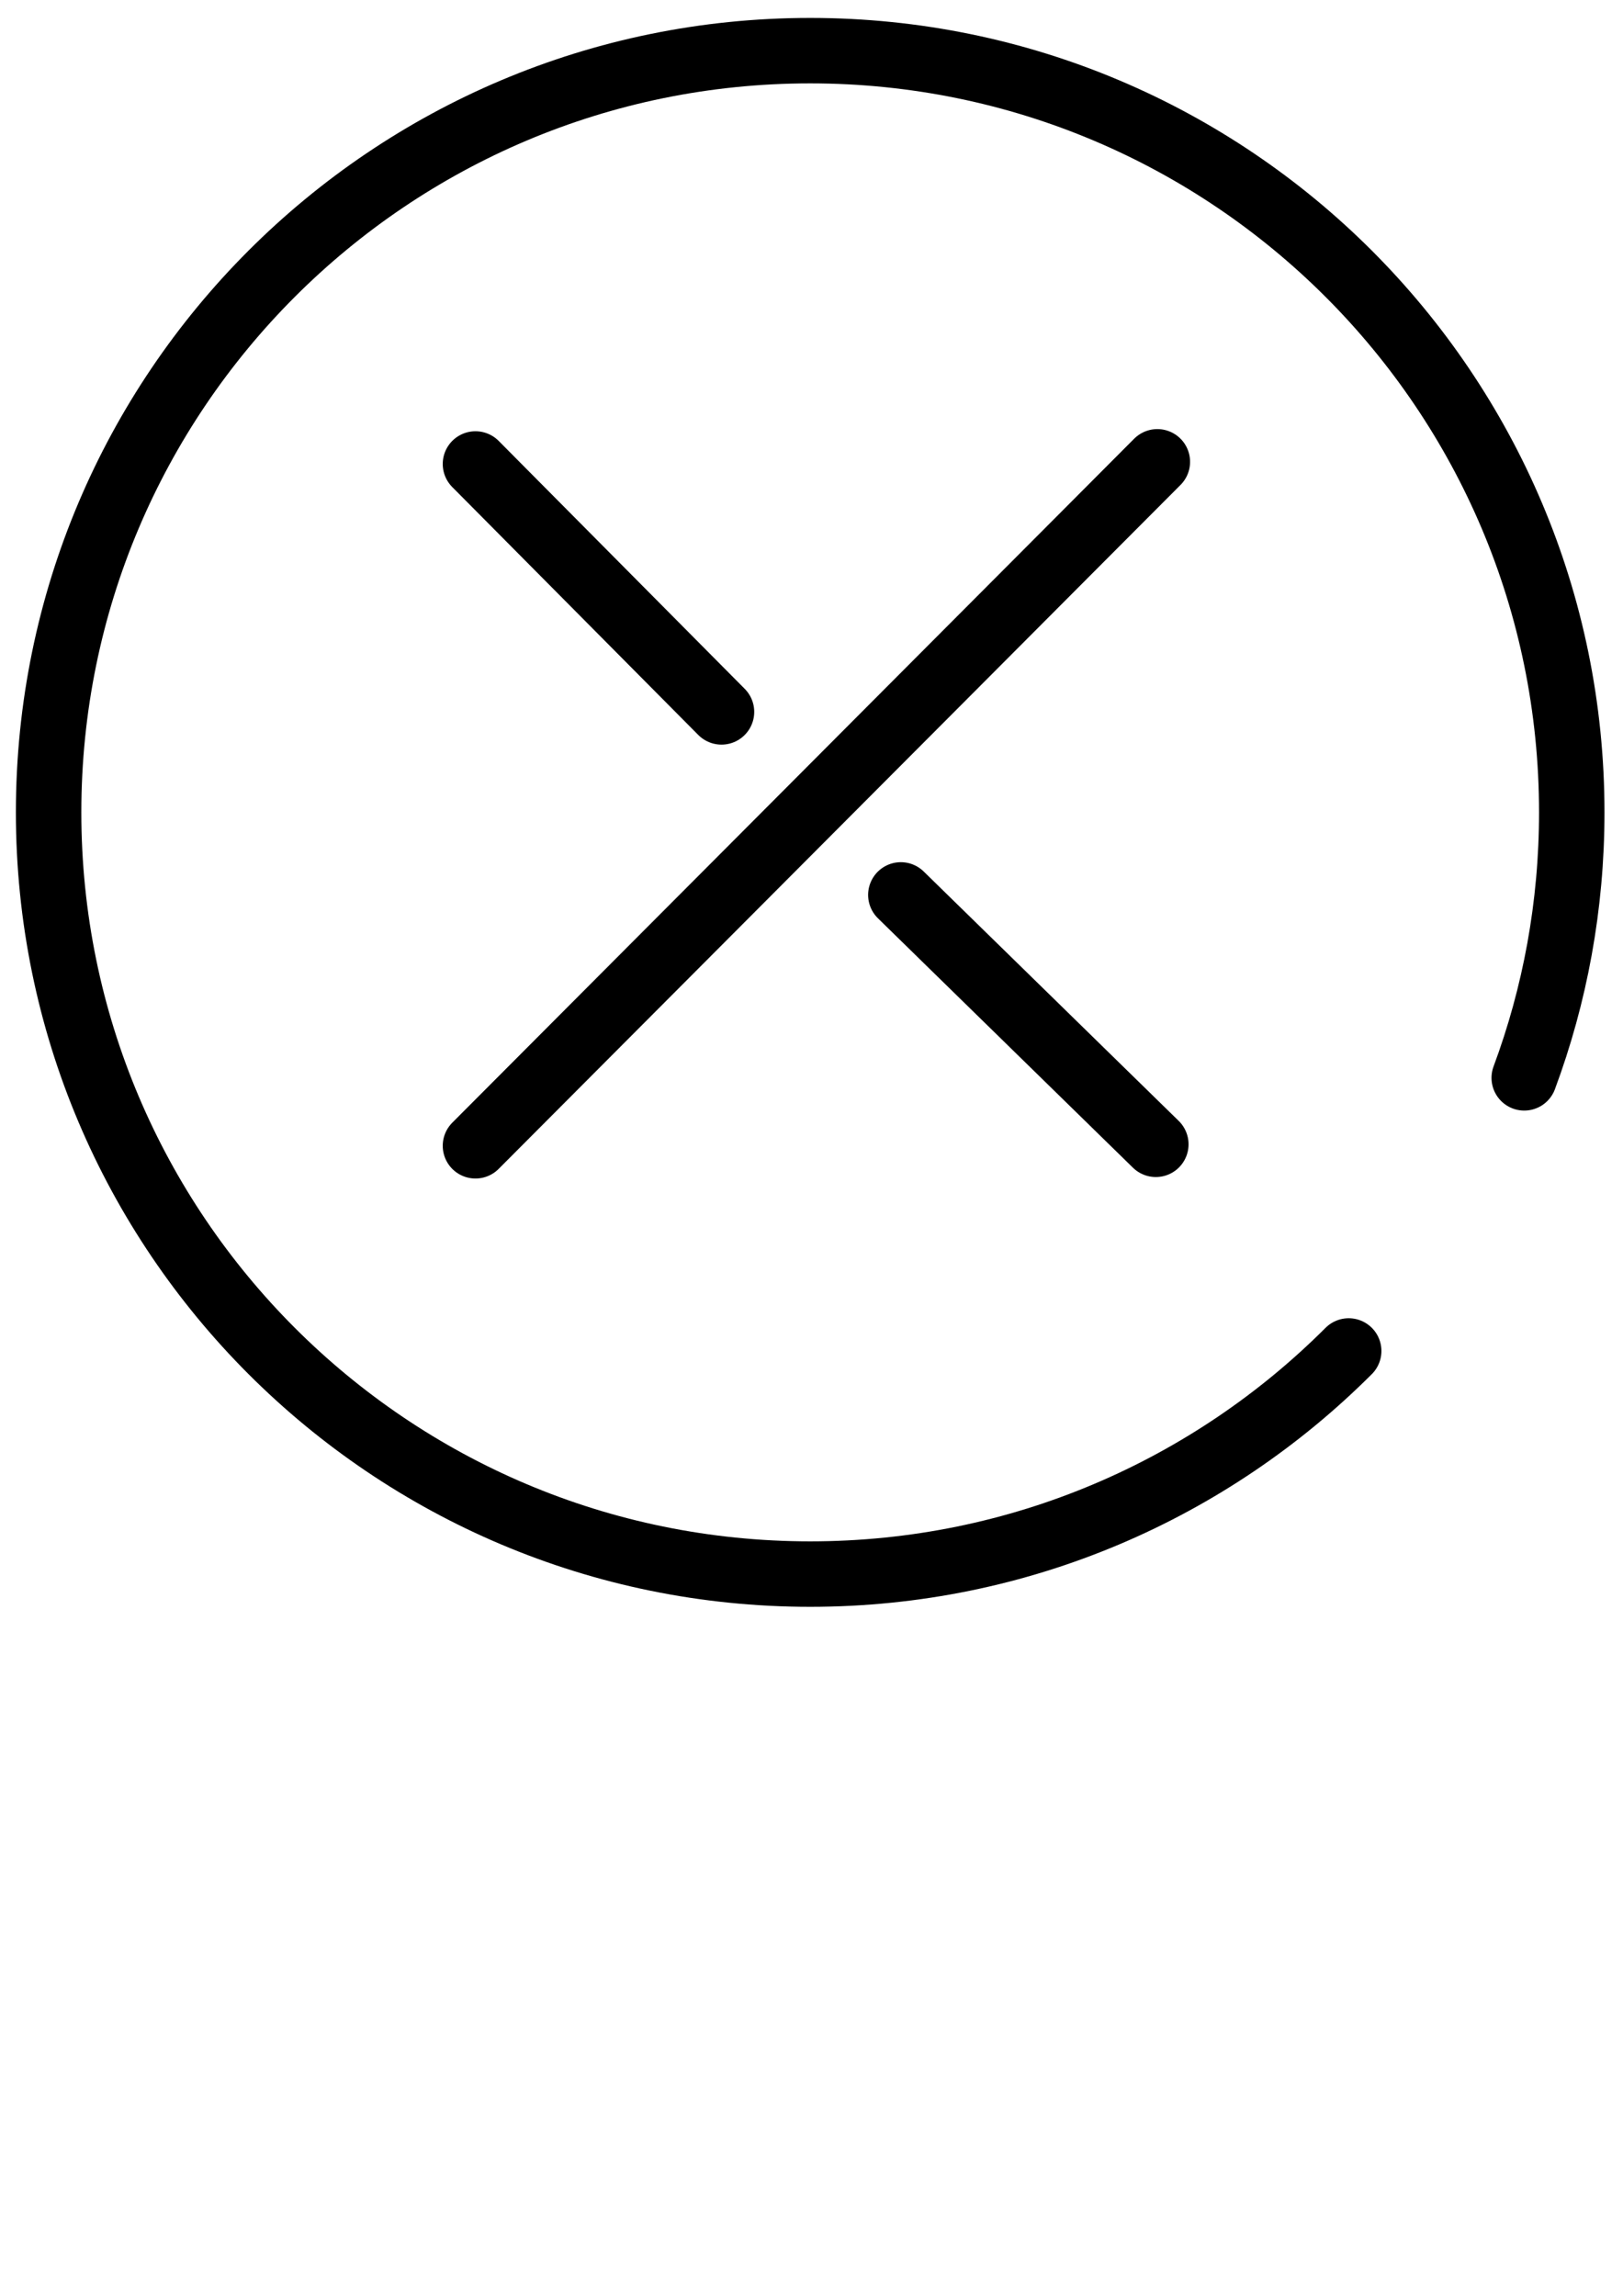 <?xml version="1.0" encoding="UTF-8" standalone="no"?>
<!-- Created with Inkscape (http://www.inkscape.org/) -->

<svg
   xmlns:dc="http://purl.org/dc/elements/1.1/"
   xmlns:cc="http://creativecommons.org/ns#"
   xmlns:rdf="http://www.w3.org/1999/02/22-rdf-syntax-ns#"
   xmlns:svg="http://www.w3.org/2000/svg"
   xmlns="http://www.w3.org/2000/svg"
   xmlns:sodipodi="http://sodipodi.sourceforge.net/DTD/sodipodi-0.dtd"
   xmlns:inkscape="http://www.inkscape.org/namespaces/inkscape"
   width="210mm"
   height="297mm"
   viewBox="0 0 744.094 1052.362"
   id="svg5709"
   version="1.1"
   inkscape:version="0.91 r13725"
   sodipodi:docname="bs.node.gui.button.delete.svg">
  <defs
     id="defs5711" />
  <sodipodi:namedview
     id="base"
     pagecolor="#ffffff"
     bordercolor="#666666"
     borderopacity="1.0"
     inkscape:pageopacity="0.0"
     inkscape:pageshadow="2"
     inkscape:zoom="0.35"
     inkscape:cx="-80.714286"
     inkscape:cy="520"
     inkscape:document-units="px"
     inkscape:current-layer="g5377"
     showgrid="false"
     inkscape:window-width="794"
     inkscape:window-height="711"
     inkscape:window-x="0"
     inkscape:window-y="1"
     inkscape:window-maximized="0" />
  <g
     inkscape:label="Layer 1"
     inkscape:groupmode="layer"
     id="layer1">
    <g
       transform="matrix(18.341,0,0,18.341,-87.392,-86.039)"
       id="g5377"
       style="display:inline;stroke:#000000;stroke-width:1.636;stroke-linecap:round;stroke-miterlimit:1;stroke-dasharray:none;stroke-opacity:1">
      <path
         sodipodi:nodetypes="cssssc"
         inkscape:connector-curvature="0"
         id="path5368"
         d="m 38.478,38.455 c -3.445,3.445 -8.204,5.576 -13.461,5.576 -10.514,0 -19.037,-8.523 -19.037,-19.037 4e-7,-10.514 8.523,-19.037 19.037,-19.037 10.514,0 19.037,8.523 19.037,19.037 0,2.333 -0.42,4.569 -1.188,6.635"
         style="opacity:1;fill:none;fill-opacity:0.392;stroke:#000000;stroke-width:1.636;stroke-linecap:round;stroke-linejoin:round;stroke-miterlimit:1;stroke-dasharray:none;stroke-dashoffset:0;stroke-opacity:1" />
      <path
         sodipodi:nodetypes="cc"
         inkscape:connector-curvature="0"
         id="path5371"
         d="M 27.283,27.057 33.657,33.29"
         style="fill:none;fill-rule:evenodd;stroke:#000000;stroke-width:1.636;stroke-linecap:round;stroke-linejoin:miter;stroke-miterlimit:1;stroke-dasharray:none;stroke-opacity:1" />
      <path
         sodipodi:nodetypes="cc"
         inkscape:connector-curvature="0"
         id="path5373"
         d="m 16.65,16.287 6.15,6.196"
         style="fill:none;fill-rule:evenodd;stroke:#000000;stroke-width:1.636;stroke-linecap:round;stroke-linejoin:miter;stroke-miterlimit:1;stroke-dasharray:none;stroke-opacity:1" />
      <path
         sodipodi:nodetypes="cc"
         inkscape:connector-curvature="0"
         id="path5375"
         d="M 16.65,33.327 33.695,16.233"
         style="fill:none;fill-rule:evenodd;stroke:#000000;stroke-width:1.636;stroke-linecap:round;stroke-linejoin:miter;stroke-miterlimit:1;stroke-dasharray:none;stroke-opacity:1" />
    </g>
  </g>
</svg>
